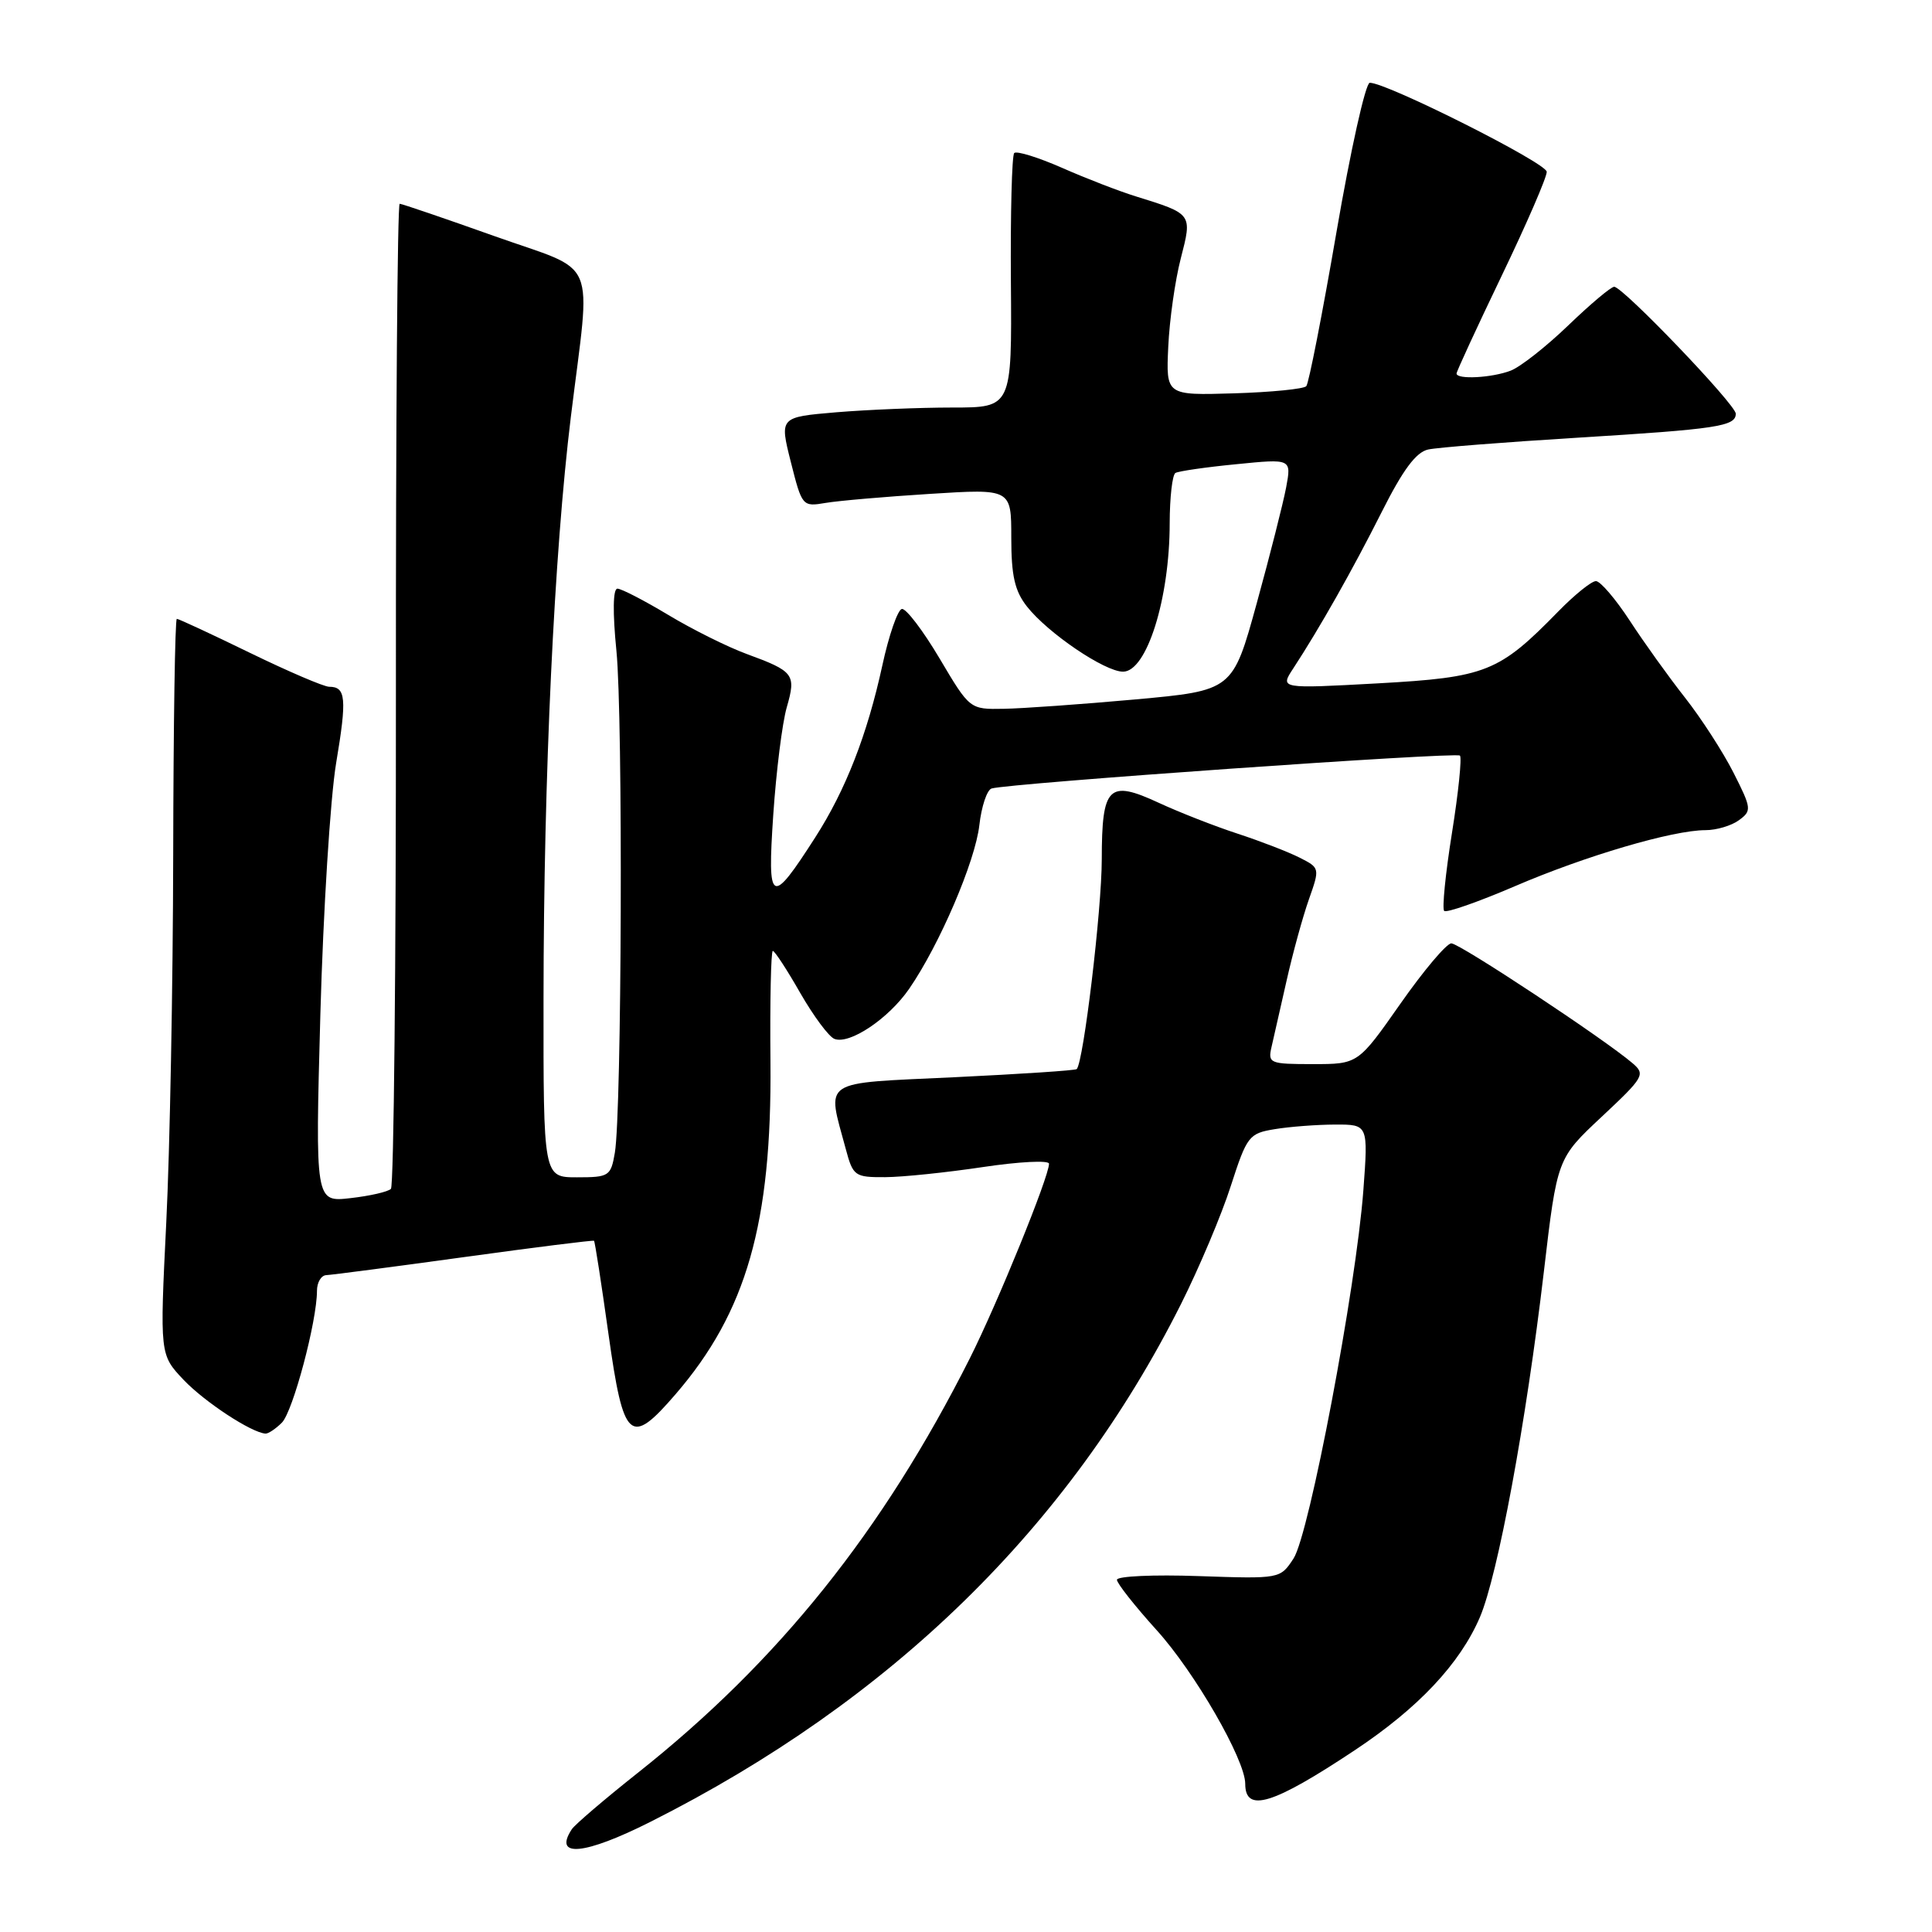 <?xml version="1.0" encoding="UTF-8" standalone="no"?>
<!DOCTYPE svg PUBLIC "-//W3C//DTD SVG 1.1//EN" "http://www.w3.org/Graphics/SVG/1.1/DTD/svg11.dtd" >
<svg xmlns="http://www.w3.org/2000/svg" xmlns:xlink="http://www.w3.org/1999/xlink" version="1.1" viewBox="0 0 256 256">
 <g >
 <path fill="currentColor"
d=" M 86.19 241.40 C 118.11 225.33 141.64 202.36 156.49 172.79 C 158.89 168.00 161.87 160.96 163.09 157.14 C 165.23 150.52 165.49 150.18 168.91 149.62 C 170.89 149.29 174.48 149.02 176.90 149.01 C 181.30 149.00 181.30 149.00 180.65 157.75 C 179.68 170.65 173.49 203.32 171.40 206.51 C 169.63 209.21 169.63 209.21 158.82 208.84 C 152.87 208.63 148.00 208.85 148.00 209.33 C 148.00 209.80 150.37 212.80 153.26 216.00 C 158.32 221.58 165.00 233.18 165.00 236.36 C 165.00 240.25 168.64 239.14 179.52 231.91 C 187.93 226.33 193.44 220.46 196.09 214.30 C 198.47 208.73 202.21 188.57 204.57 168.50 C 206.33 153.50 206.33 153.50 212.24 147.97 C 217.84 142.73 218.05 142.36 216.32 140.88 C 212.60 137.69 193.41 125.00 192.31 125.00 C 191.68 125.00 188.64 128.60 185.56 133.00 C 179.95 141.00 179.95 141.00 173.96 141.00 C 168.25 141.00 167.99 140.89 168.48 138.75 C 168.77 137.51 169.67 133.55 170.48 129.94 C 171.29 126.33 172.62 121.49 173.43 119.19 C 174.90 115.03 174.89 115.00 172.20 113.64 C 170.72 112.89 167.03 111.46 164.00 110.47 C 160.97 109.48 156.27 107.64 153.55 106.38 C 146.88 103.29 146.00 104.16 145.99 113.87 C 145.99 120.53 143.57 140.76 142.67 141.66 C 142.50 141.84 135.18 142.32 126.43 142.74 C 108.51 143.59 109.56 142.90 112.07 152.25 C 113.03 155.84 113.26 156.00 117.29 155.98 C 119.60 155.97 125.44 155.36 130.25 154.64 C 135.06 153.92 139.00 153.72 139.00 154.20 C 139.00 155.93 132.17 172.70 128.51 179.98 C 116.97 202.89 103.16 220.14 84.50 234.92 C 80.10 238.41 76.17 241.77 75.77 242.38 C 73.26 246.20 77.44 245.81 86.19 241.40 Z  M 37.35 188.51 C 38.81 187.05 42.00 175.08 42.00 171.05 C 42.00 169.92 42.56 168.98 43.25 168.96 C 43.94 168.93 52.15 167.86 61.50 166.57 C 70.85 165.28 78.59 164.31 78.71 164.41 C 78.83 164.51 79.69 170.08 80.63 176.79 C 82.62 190.95 83.49 191.73 89.51 184.75 C 98.91 173.86 102.28 162.08 102.09 140.75 C 102.01 132.64 102.16 126.00 102.40 126.00 C 102.65 126.00 104.29 128.51 106.04 131.58 C 107.80 134.64 109.83 137.38 110.57 137.66 C 112.58 138.44 117.75 134.97 120.47 131.02 C 124.49 125.19 129.23 114.13 129.77 109.33 C 130.05 106.86 130.78 104.67 131.39 104.48 C 133.55 103.80 192.95 99.62 193.45 100.12 C 193.72 100.39 193.25 105.02 192.39 110.39 C 191.53 115.77 191.07 120.40 191.36 120.70 C 191.65 120.99 195.85 119.52 200.70 117.44 C 210.06 113.41 221.66 110.00 225.99 110.00 C 227.44 110.00 229.43 109.41 230.42 108.68 C 232.13 107.43 232.10 107.13 229.69 102.37 C 228.30 99.63 225.41 95.16 223.27 92.44 C 221.13 89.72 217.84 85.14 215.96 82.25 C 214.07 79.36 212.05 77.00 211.47 77.00 C 210.88 77.00 208.64 78.81 206.49 81.01 C 198.61 89.08 196.92 89.75 182.55 90.55 C 169.60 91.26 169.60 91.26 171.35 88.59 C 174.84 83.26 179.23 75.50 183.08 67.85 C 185.90 62.24 187.64 59.90 189.25 59.56 C 190.49 59.29 199.38 58.59 209.00 58.00 C 227.54 56.86 230.00 56.49 230.00 54.82 C 230.00 53.61 215.04 38.00 213.89 38.00 C 213.46 38.00 210.73 40.30 207.81 43.11 C 204.89 45.92 201.46 48.62 200.18 49.11 C 197.69 50.07 193.00 50.32 193.00 49.49 C 193.00 49.22 195.70 43.37 199.00 36.50 C 202.30 29.63 204.98 23.45 204.95 22.76 C 204.90 21.58 183.67 10.91 181.50 10.97 C 180.94 10.99 178.96 19.89 177.09 30.75 C 175.22 41.61 173.42 50.80 173.09 51.17 C 172.77 51.54 168.45 51.97 163.50 52.12 C 154.50 52.39 154.50 52.39 154.80 45.95 C 154.96 42.40 155.71 37.13 156.46 34.24 C 157.99 28.30 158.03 28.36 150.50 26.02 C 148.30 25.34 143.90 23.64 140.73 22.24 C 137.56 20.85 134.70 19.96 134.39 20.28 C 134.08 20.59 133.88 28.30 133.95 37.42 C 134.08 54.00 134.08 54.00 126.19 54.00 C 121.85 54.00 114.92 54.29 110.80 54.63 C 103.29 55.27 103.29 55.27 104.79 61.22 C 106.27 67.09 106.33 67.16 109.39 66.64 C 111.10 66.35 117.34 65.81 123.25 65.44 C 134.00 64.76 134.00 64.76 134.00 71.25 C 134.00 76.30 134.46 78.31 136.08 80.37 C 138.85 83.89 146.38 89.00 148.81 89.00 C 151.95 89.00 154.99 79.32 154.99 69.31 C 155.00 65.90 155.34 62.92 155.75 62.67 C 156.16 62.43 159.79 61.90 163.82 61.51 C 171.13 60.78 171.13 60.78 170.42 64.59 C 170.02 66.69 168.27 73.60 166.52 79.95 C 163.34 91.50 163.34 91.50 150.42 92.68 C 143.31 93.32 135.47 93.88 133.00 93.92 C 128.50 94.00 128.50 94.00 124.50 87.25 C 122.30 83.54 120.05 80.59 119.50 80.69 C 118.95 80.80 117.78 84.17 116.91 88.19 C 114.91 97.36 112.06 104.67 108.03 110.95 C 102.14 120.13 101.66 119.87 102.46 107.98 C 102.85 102.21 103.65 95.80 104.25 93.72 C 105.51 89.34 105.22 88.96 98.90 86.64 C 96.37 85.71 91.70 83.38 88.53 81.47 C 85.35 79.56 82.33 78.00 81.81 78.00 C 81.22 78.00 81.17 81.14 81.68 86.25 C 82.56 95.11 82.39 147.36 81.47 152.75 C 80.94 155.85 80.70 156.00 76.45 156.00 C 72.00 156.00 72.00 156.00 72.02 132.25 C 72.04 102.79 73.43 73.27 75.64 55.24 C 78.31 33.50 79.47 36.26 65.50 31.28 C 58.90 28.93 53.26 27.01 52.96 27.00 C 52.66 27.00 52.44 56.21 52.46 91.92 C 52.48 127.62 52.18 157.15 51.80 157.53 C 51.41 157.92 49.00 158.47 46.43 158.76 C 41.77 159.29 41.77 159.29 42.45 134.39 C 42.83 120.70 43.77 105.73 44.54 101.11 C 45.98 92.54 45.84 91.00 43.62 91.00 C 42.92 91.00 38.19 88.97 33.11 86.50 C 28.02 84.02 23.67 82.00 23.43 82.00 C 23.19 82.00 22.98 96.06 22.95 113.25 C 22.92 130.44 22.51 152.38 22.03 162.00 C 21.17 179.50 21.17 179.50 24.33 182.84 C 27.13 185.78 33.30 189.83 35.18 189.96 C 35.55 189.98 36.53 189.33 37.35 188.51 Z "/>
</g>
</svg>